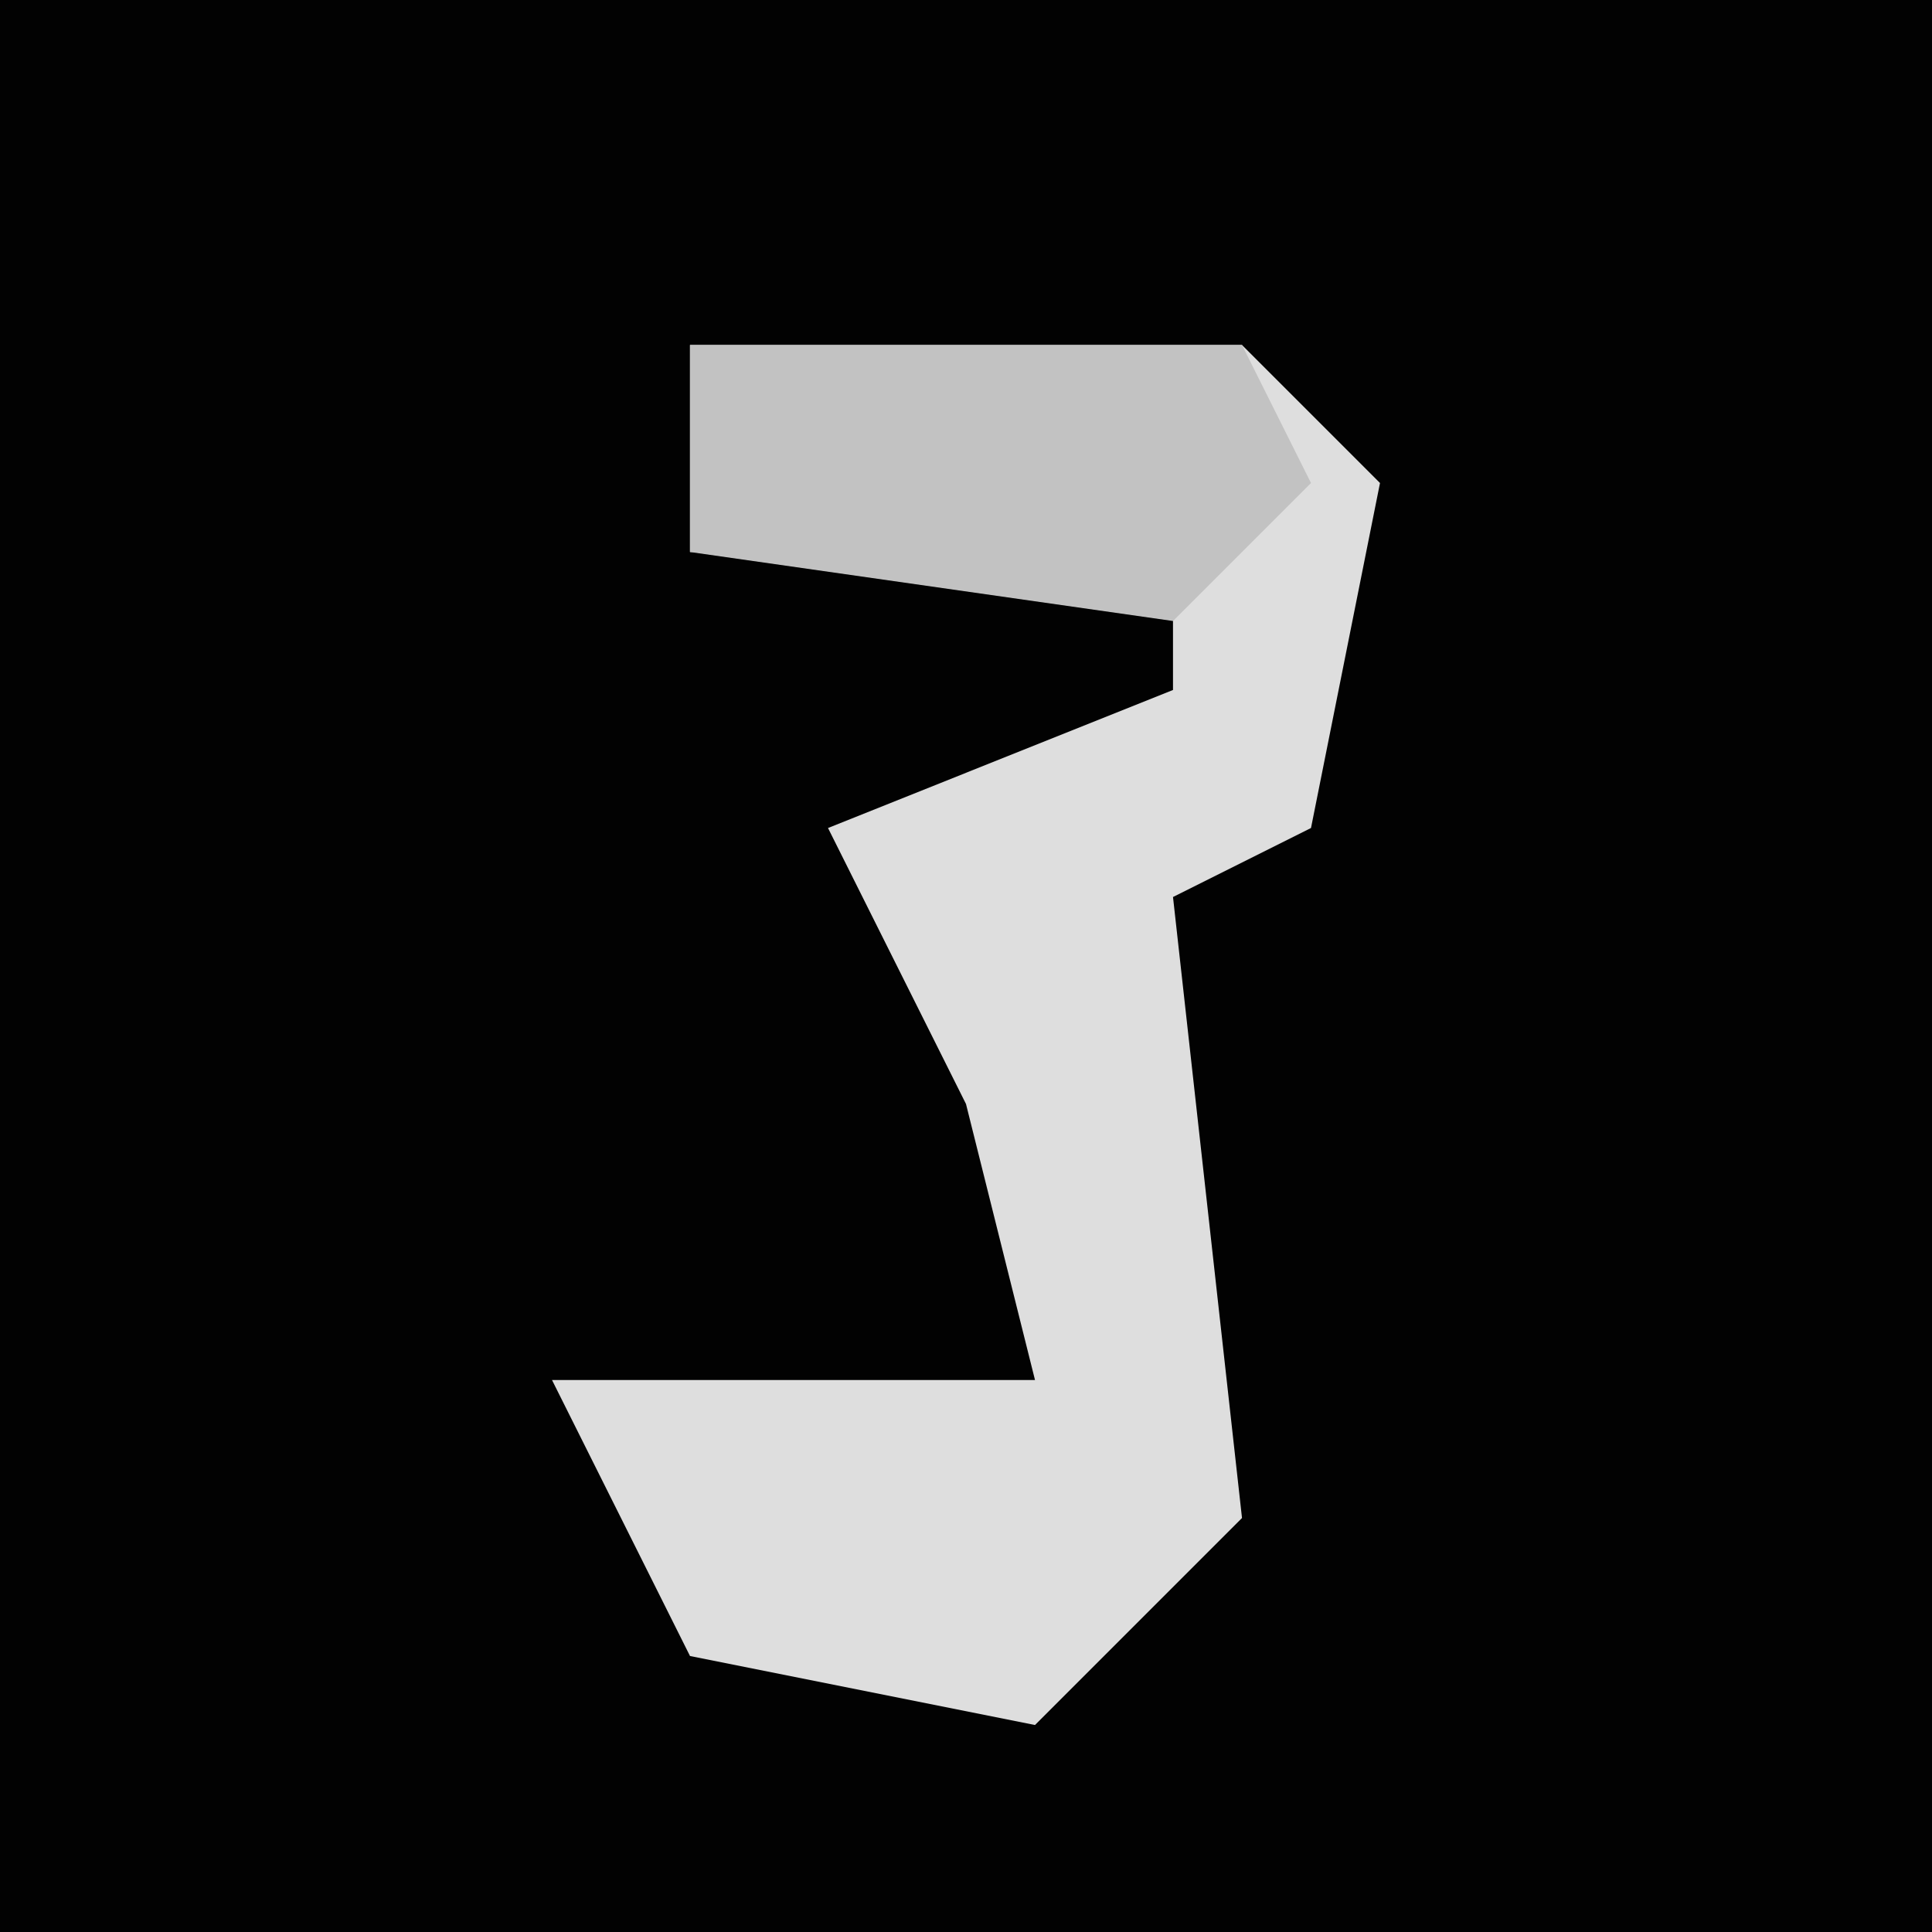 <?xml version="1.0" encoding="UTF-8"?>
<svg version="1.1" xmlns="http://www.w3.org/2000/svg" width="28" height="28">
<path d="M0,0 L28,0 L28,28 L0,28 Z " fill="#020202" transform="translate(0,0)"/>
<path d="M0,0 L8,0 L10,2 L9,7 L7,8 L8,17 L5,20 L0,19 L-2,15 L5,15 L4,11 L2,7 L7,5 L7,3 L0,3 Z " fill="#DEDEDE" transform="translate(10,5)"/>
<path d="M0,0 L8,0 L9,2 L7,4 L0,3 Z " fill="#C2C2C2" transform="translate(10,5)"/>
</svg>
